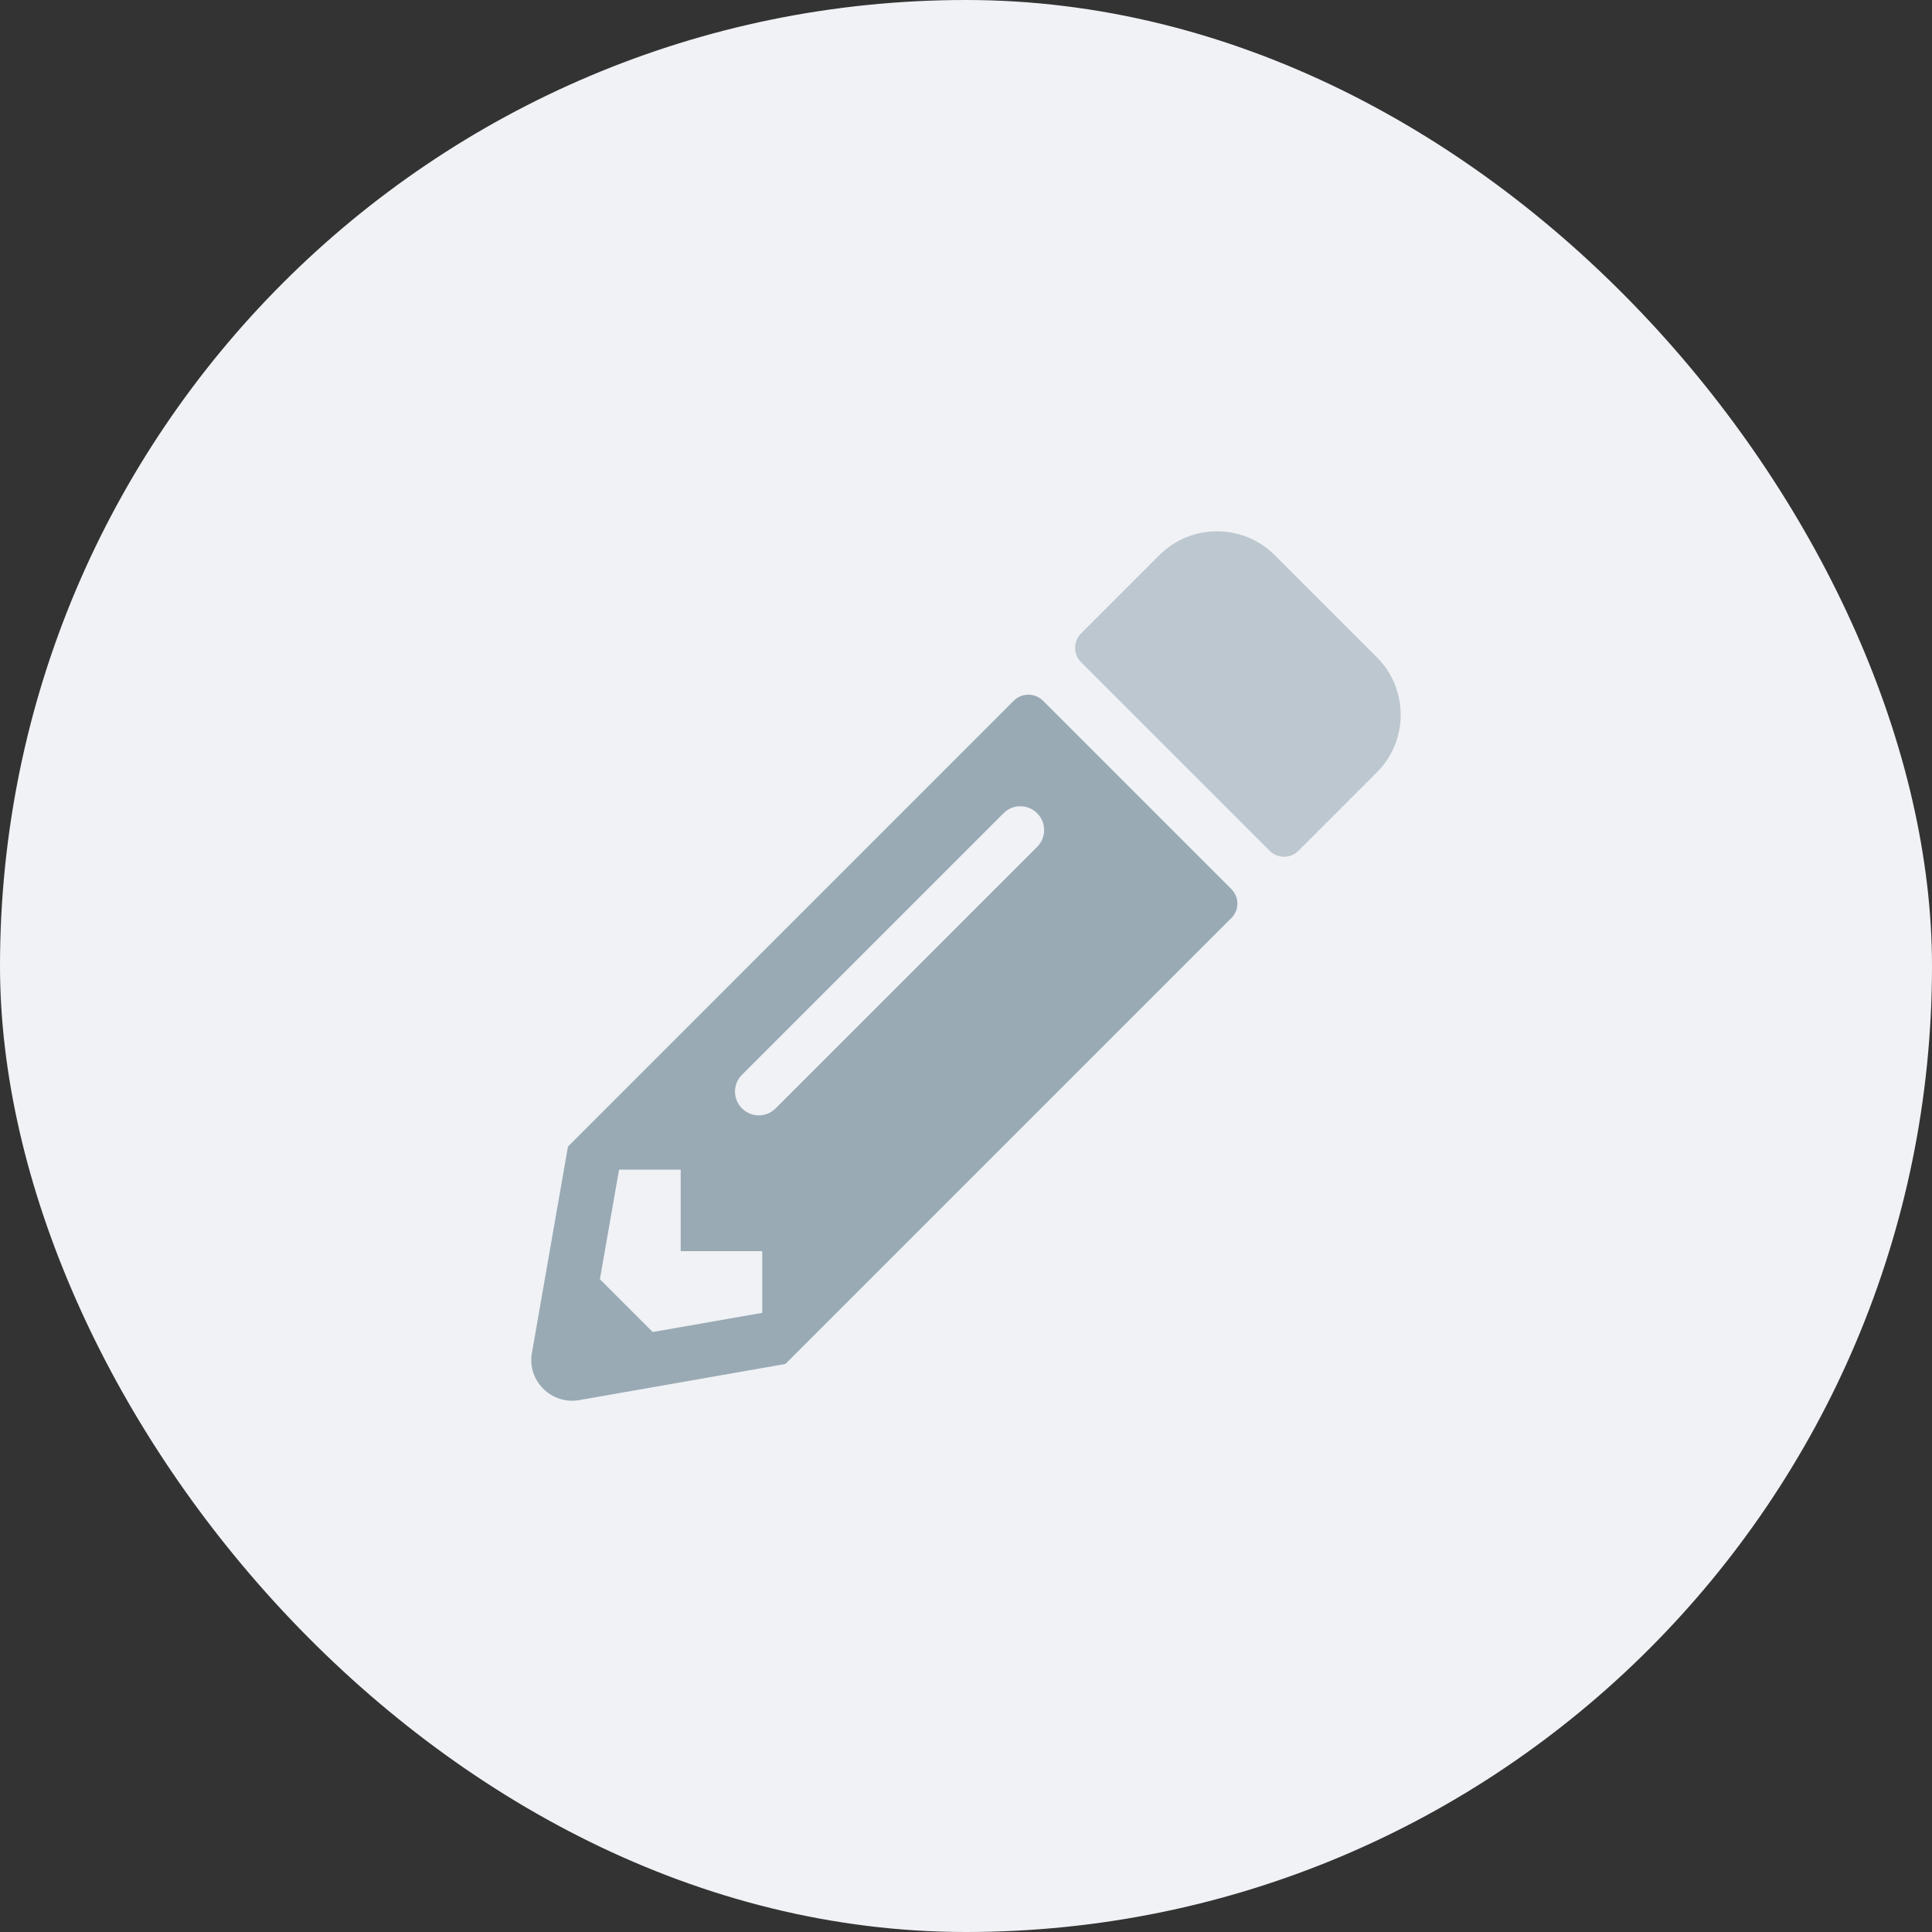 <svg width="40" height="40" viewBox="0 0 40 40" fill="none" xmlns="http://www.w3.org/2000/svg">
<rect x="0" y="0" width="40" height="40" fill="#333333" stroke="none"/>
<rect width="40" height="40" rx="20" fill="#F0F2F5"/>
<path d="M20.991 14.506L11.759 23.739L11.013 28.011C10.911 28.587 11.414 29.086 11.991 28.988L16.262 28.239L25.495 19.006C25.66 18.841 25.66 18.574 25.495 18.409L21.592 14.506C21.424 14.341 21.156 14.341 20.991 14.506ZM15.362 22.948C15.169 22.754 15.169 22.445 15.362 22.252L20.777 16.837C20.97 16.644 21.279 16.644 21.473 16.837C21.666 17.031 21.666 17.34 21.473 17.533L16.058 22.948C15.865 23.141 15.556 23.141 15.362 22.948ZM14.093 25.904H15.781V27.181L13.513 27.578L12.42 26.485L12.817 24.217H14.093V25.904Z" fill="#99AAB5"/>
<path d="M26.883 17.614L28.504 15.993C29.165 15.332 29.165 14.264 28.504 13.606L26.391 11.493C25.73 10.836 24.662 10.836 24.004 11.493L22.383 13.114C22.218 13.279 22.218 13.546 22.383 13.712L26.286 17.614C26.451 17.779 26.718 17.779 26.883 17.614Z" fill="#99AAB5" fill-opacity="0.6"/>
</svg>
